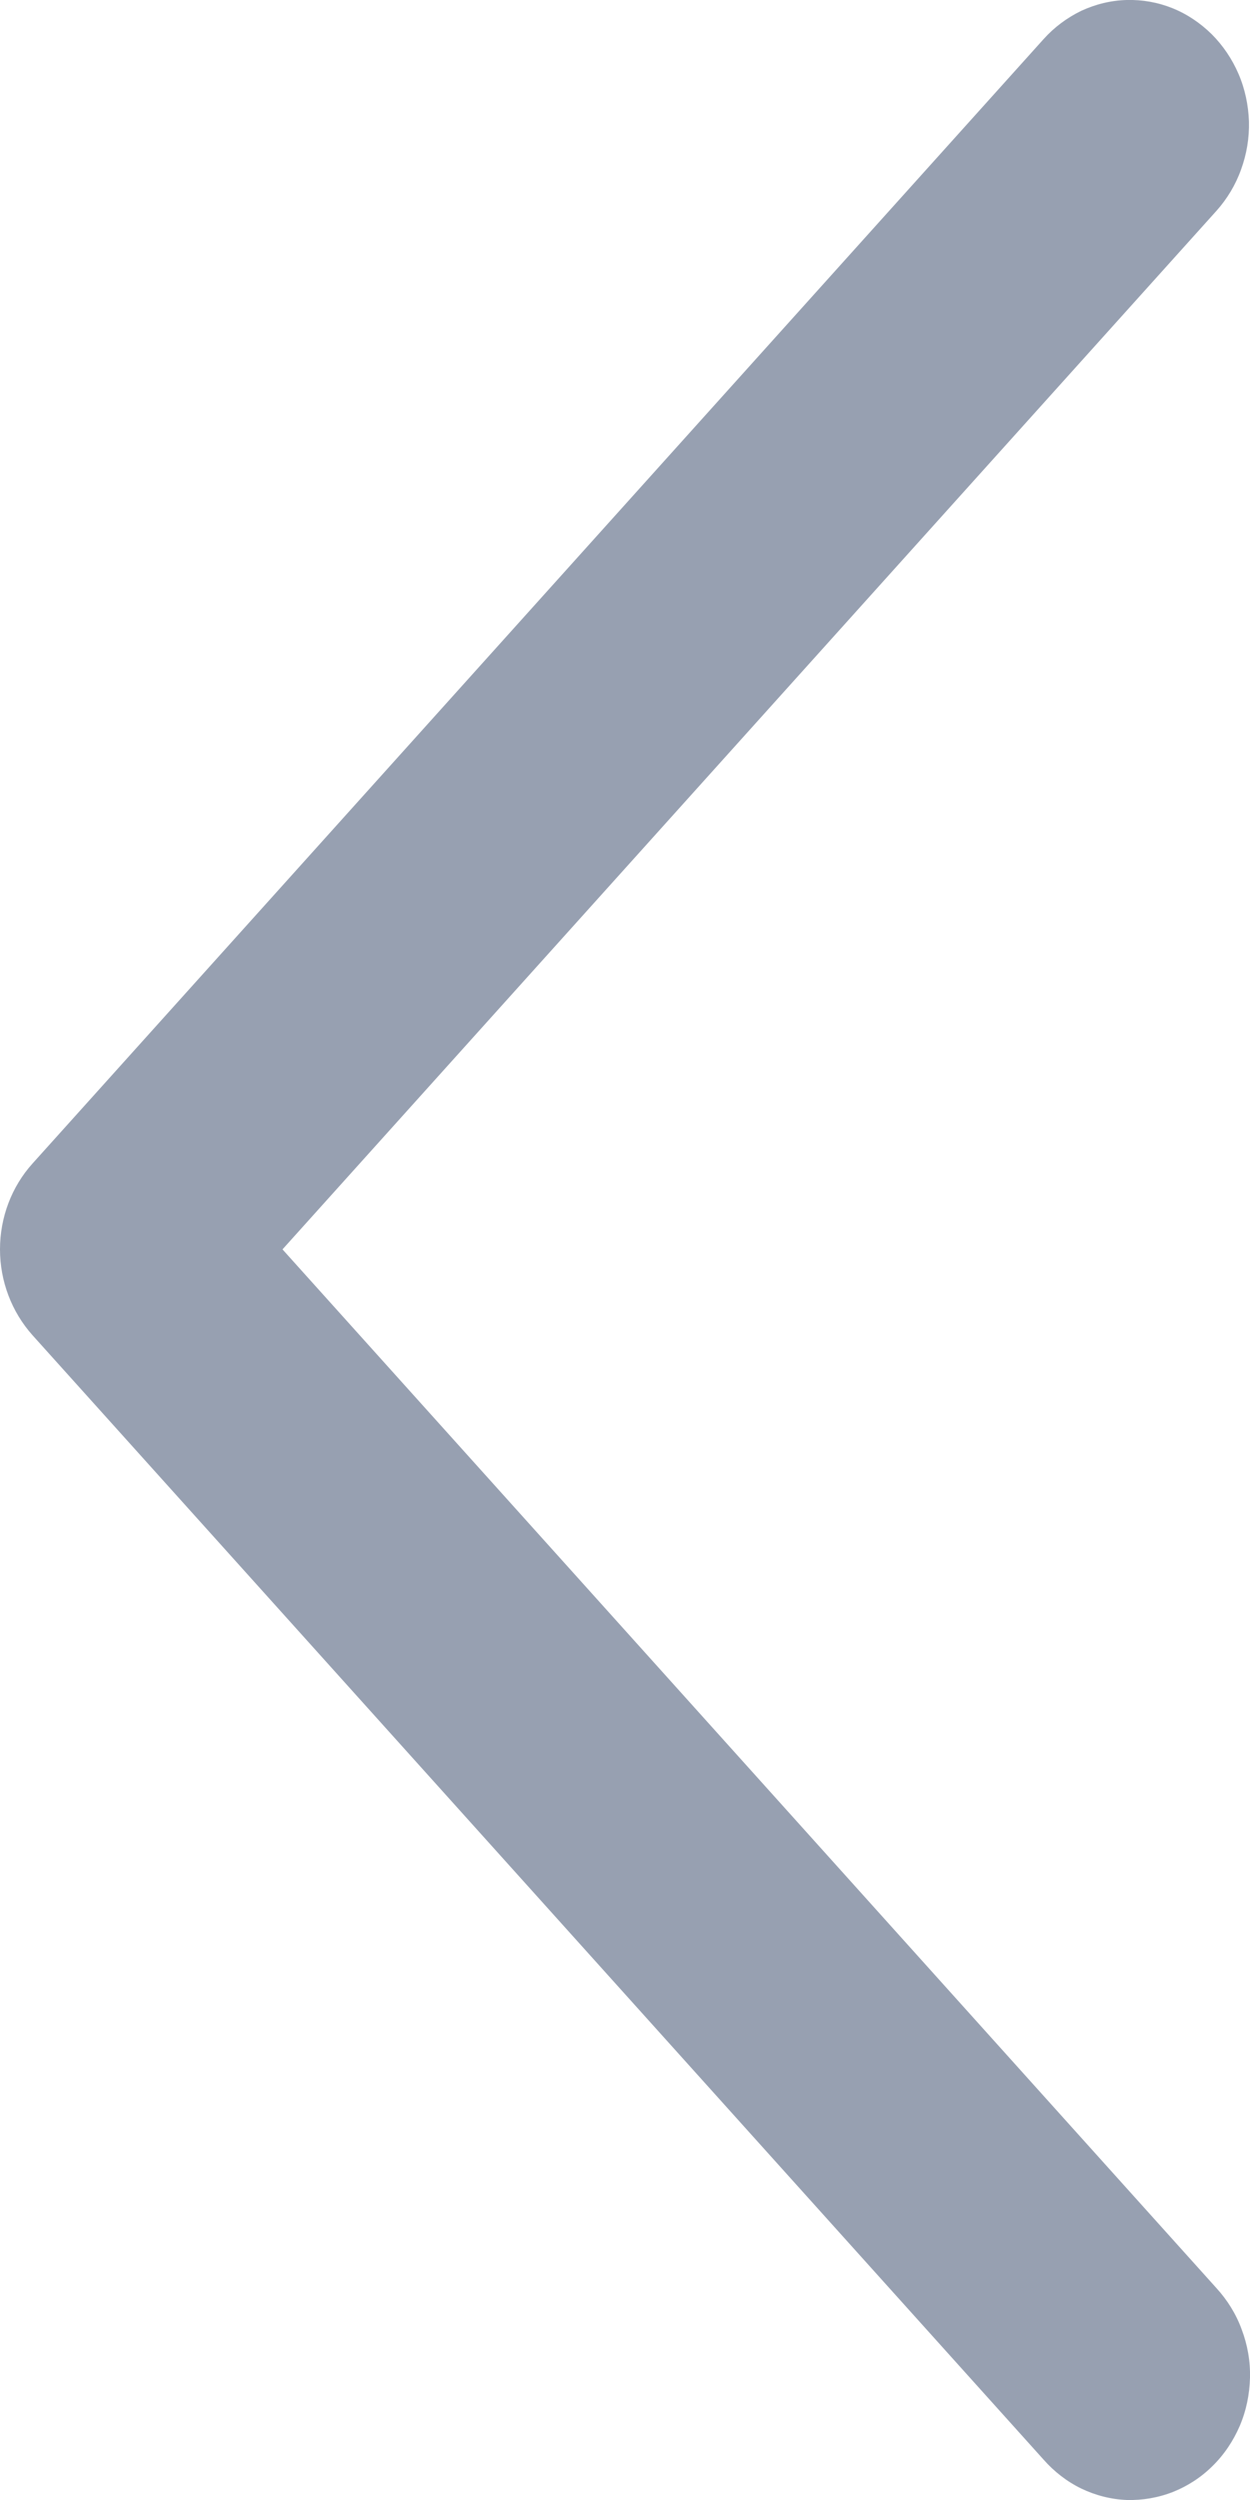 <svg width="6" height="12" viewBox="0 0 6 12" fill="none" xmlns="http://www.w3.org/2000/svg">
<path d="M5.839 1.012C5.89 0.955 5.931 0.887 5.957 0.814C5.984 0.74 5.997 0.662 5.995 0.583C5.992 0.504 5.976 0.427 5.945 0.355C5.914 0.283 5.87 0.218 5.816 0.164C5.761 0.11 5.697 0.067 5.627 0.039C5.557 0.011 5.483 -0.002 5.408 0C5.333 0.002 5.259 0.02 5.19 0.052C5.122 0.085 5.06 0.131 5.009 0.188L0.156 5.585C0.056 5.696 0 5.843 0 5.997C0 6.15 0.056 6.297 0.156 6.409L5.009 11.806C5.06 11.864 5.122 11.912 5.19 11.945C5.259 11.978 5.333 11.997 5.409 12C5.484 12.002 5.56 11.989 5.631 11.961C5.701 11.933 5.766 11.891 5.821 11.836C5.876 11.782 5.92 11.716 5.951 11.644C5.982 11.571 5.998 11.493 6 11.413C6.002 11.334 5.988 11.255 5.96 11.181C5.933 11.107 5.891 11.04 5.839 10.983L1.356 5.997L5.839 1.012Z" fill="#97A0B1"/>
</svg>
